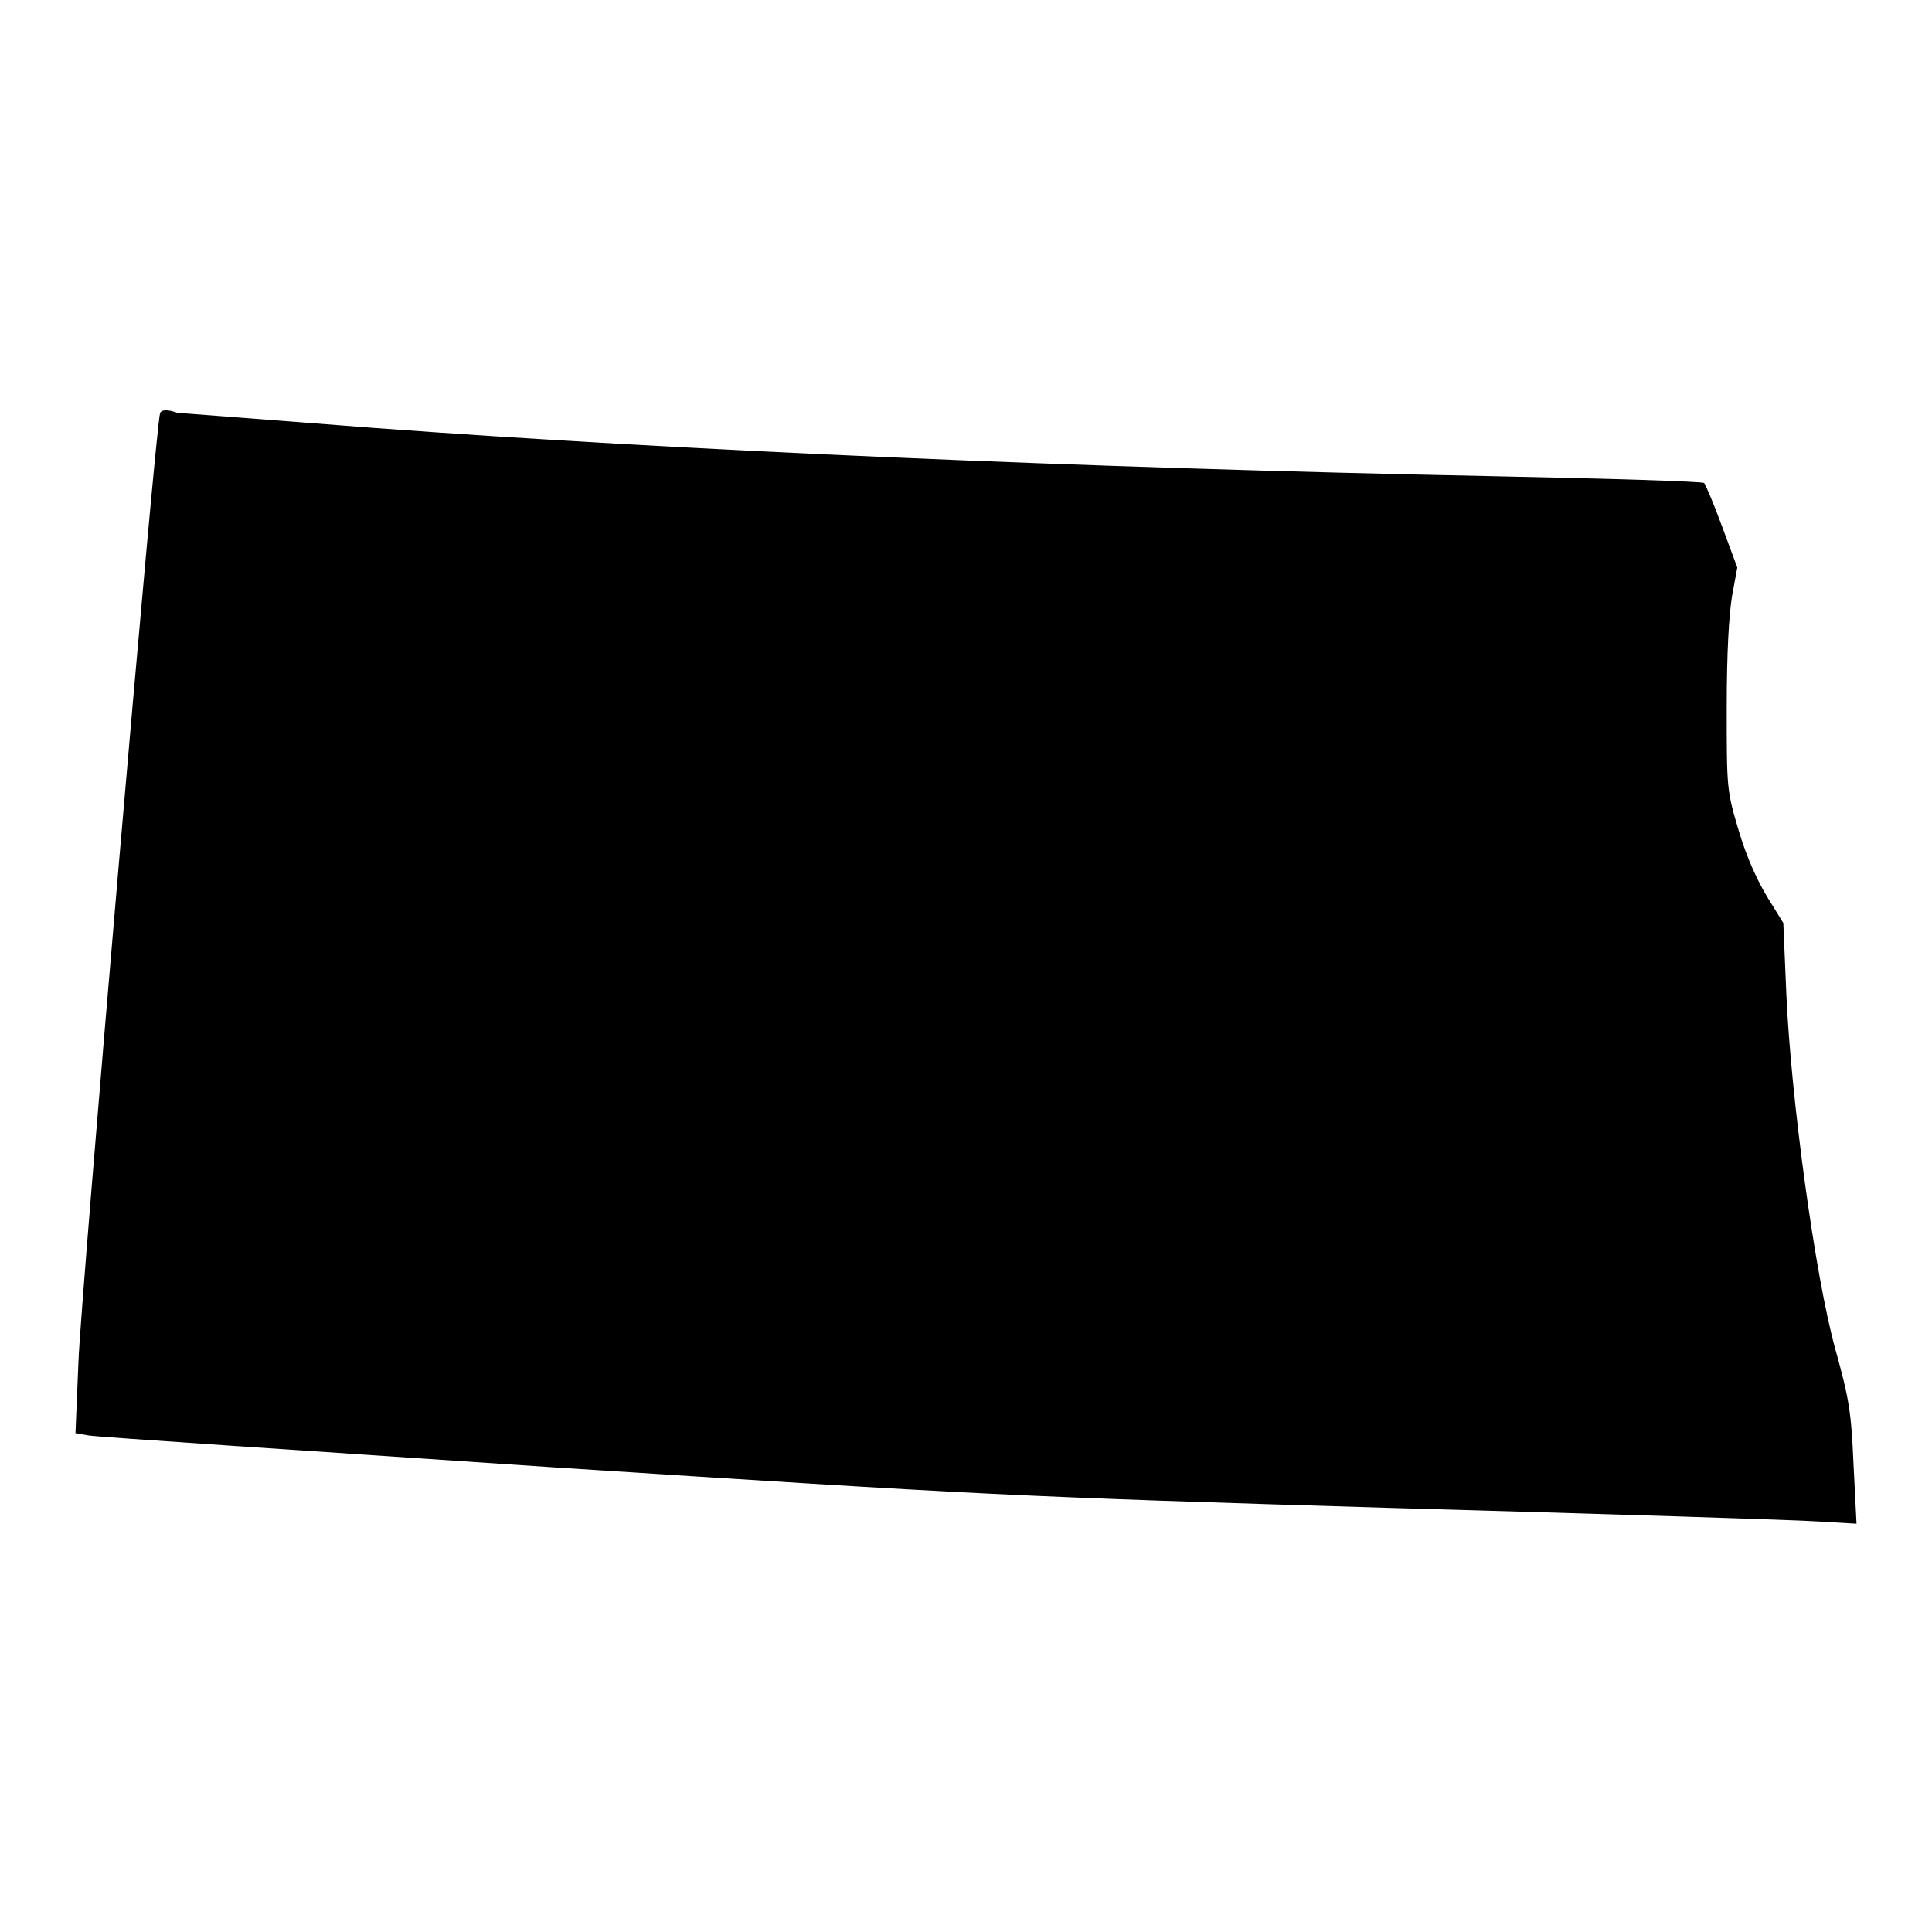 <?xml version="1.0" encoding="utf-8"?>
<!-- Svg Vector Icons : http://www.onlinewebfonts.com/icon -->
<!DOCTYPE svg PUBLIC "-//W3C//DTD SVG 1.1//EN" "http://www.w3.org/Graphics/SVG/1.1/DTD/svg11.dtd">
<svg version="1.1" xmlns="http://www.w3.org/2000/svg" xmlns:xlink="http://www.w3.org/1999/xlink" x="0px" y="0px" viewBox="0 0 256 256" enable-background="new 0 0 256 256" xml:space="preserve">
<g><g><g><path fill="#000000" d="M21.2,54.8c-0.6,1.8-10.5,117.3-10.8,125.5l-0.4,9.6l1.7,0.3c1,0.2,28.5,2,61.2,4.2c57.5,3.7,61.1,3.9,111.2,5.4c28.5,0.8,54.1,1.6,56.8,1.8l5.1,0.3l-0.4-7.9c-0.3-7-0.6-8.7-2.4-15.2c-2.7-9.7-5.9-33.4-6.5-47.1l-0.4-9.4l-2.1-3.4c-1.3-2.1-2.8-5.4-3.8-8.8c-1.6-5.4-1.6-5.5-1.6-16.4c0-7.3,0.3-12.2,0.7-14.7l0.7-3.8l-2-5.4c-1.1-3-2.2-5.6-2.4-5.8c-0.2-0.2-12.8-0.6-28-0.9c-54.6-1.1-107.8-3.4-148.3-6.4c-13.1-1-24.8-1.9-26-2C22.1,54.2,21.3,54.3,21.2,54.8z"/></g></g></g>
</svg>